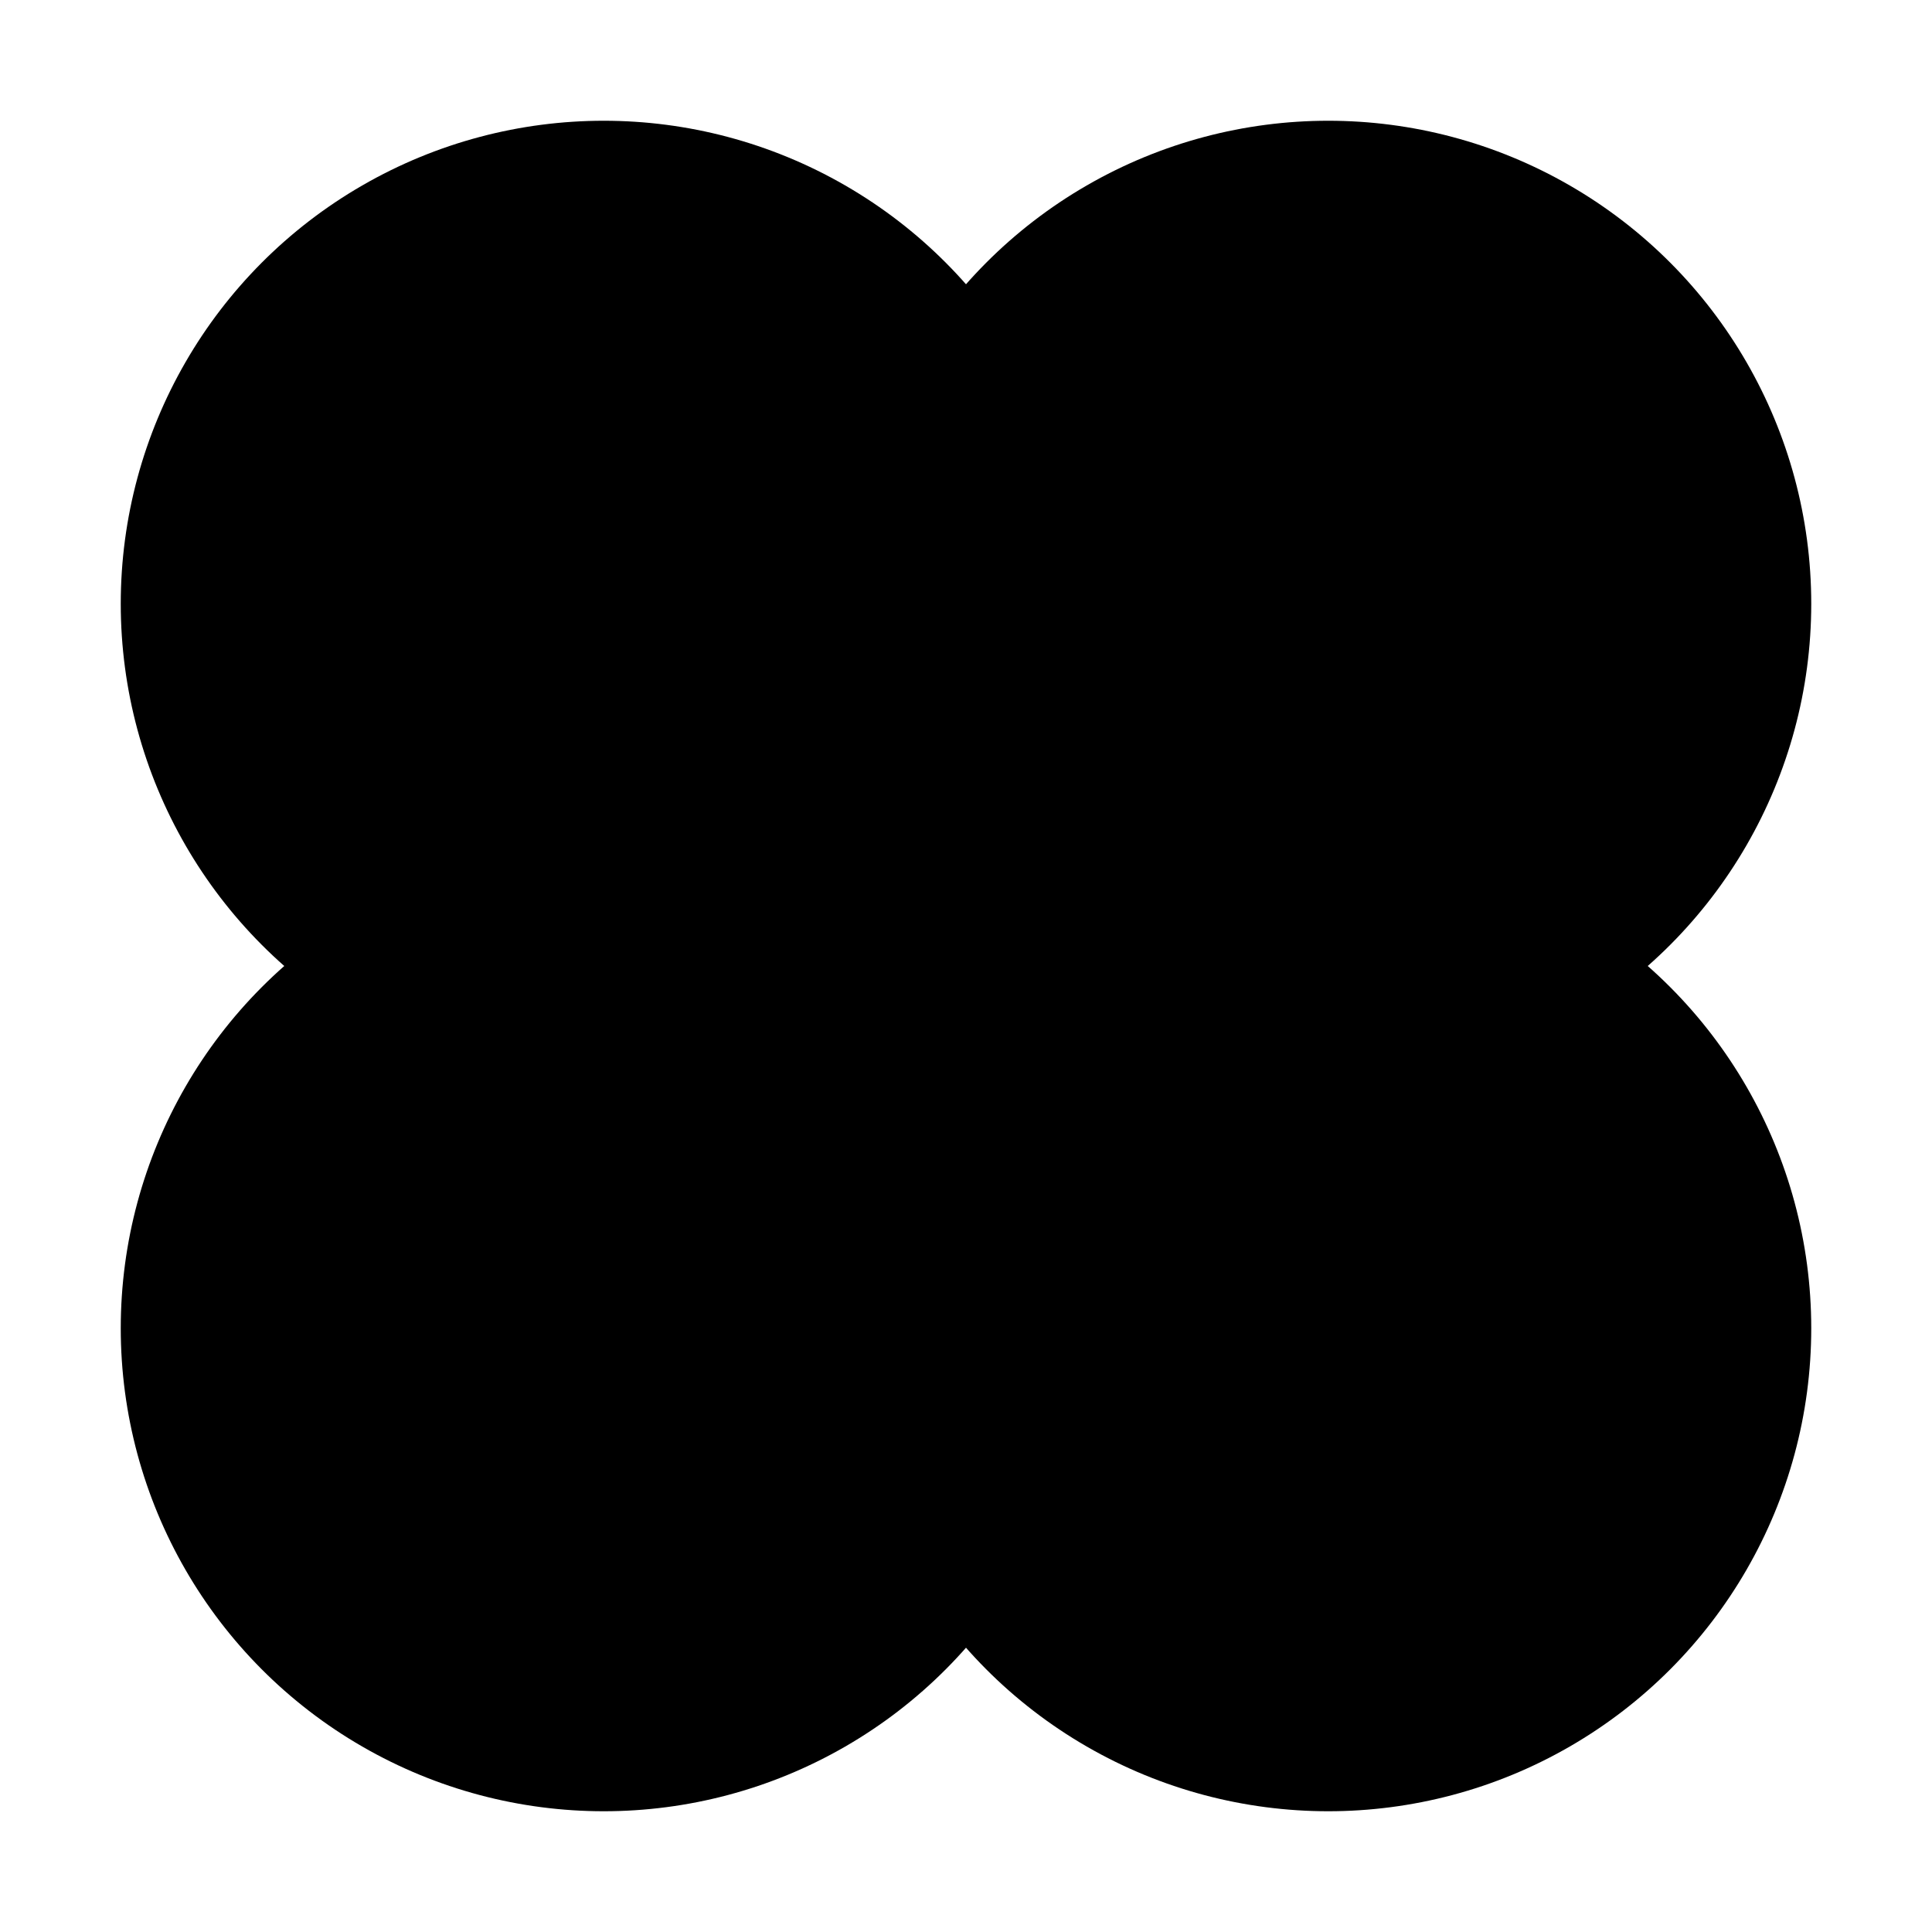 <?xml version="1.0" encoding="UTF-8"?>
<!-- quad-circle shaped head -->
<svg height="64px" width="64px" viewBox="0 0 64 64" version="1.1" xmlns="http://www.w3.org/2000/svg" xmlns:xlink="http://www.w3.org/1999/xlink">
  <circle cx="20" cy="20" r="16" class="head" />
  <circle cx="44" cy="20" r="16" class="head" />
  <circle cx="20" cy="44" r="16" class="head" />
  <circle cx="44" cy="44" r="16" class="head" />
  <rect x="22" y="22" width="20" height="20" class="head" />
</svg>
